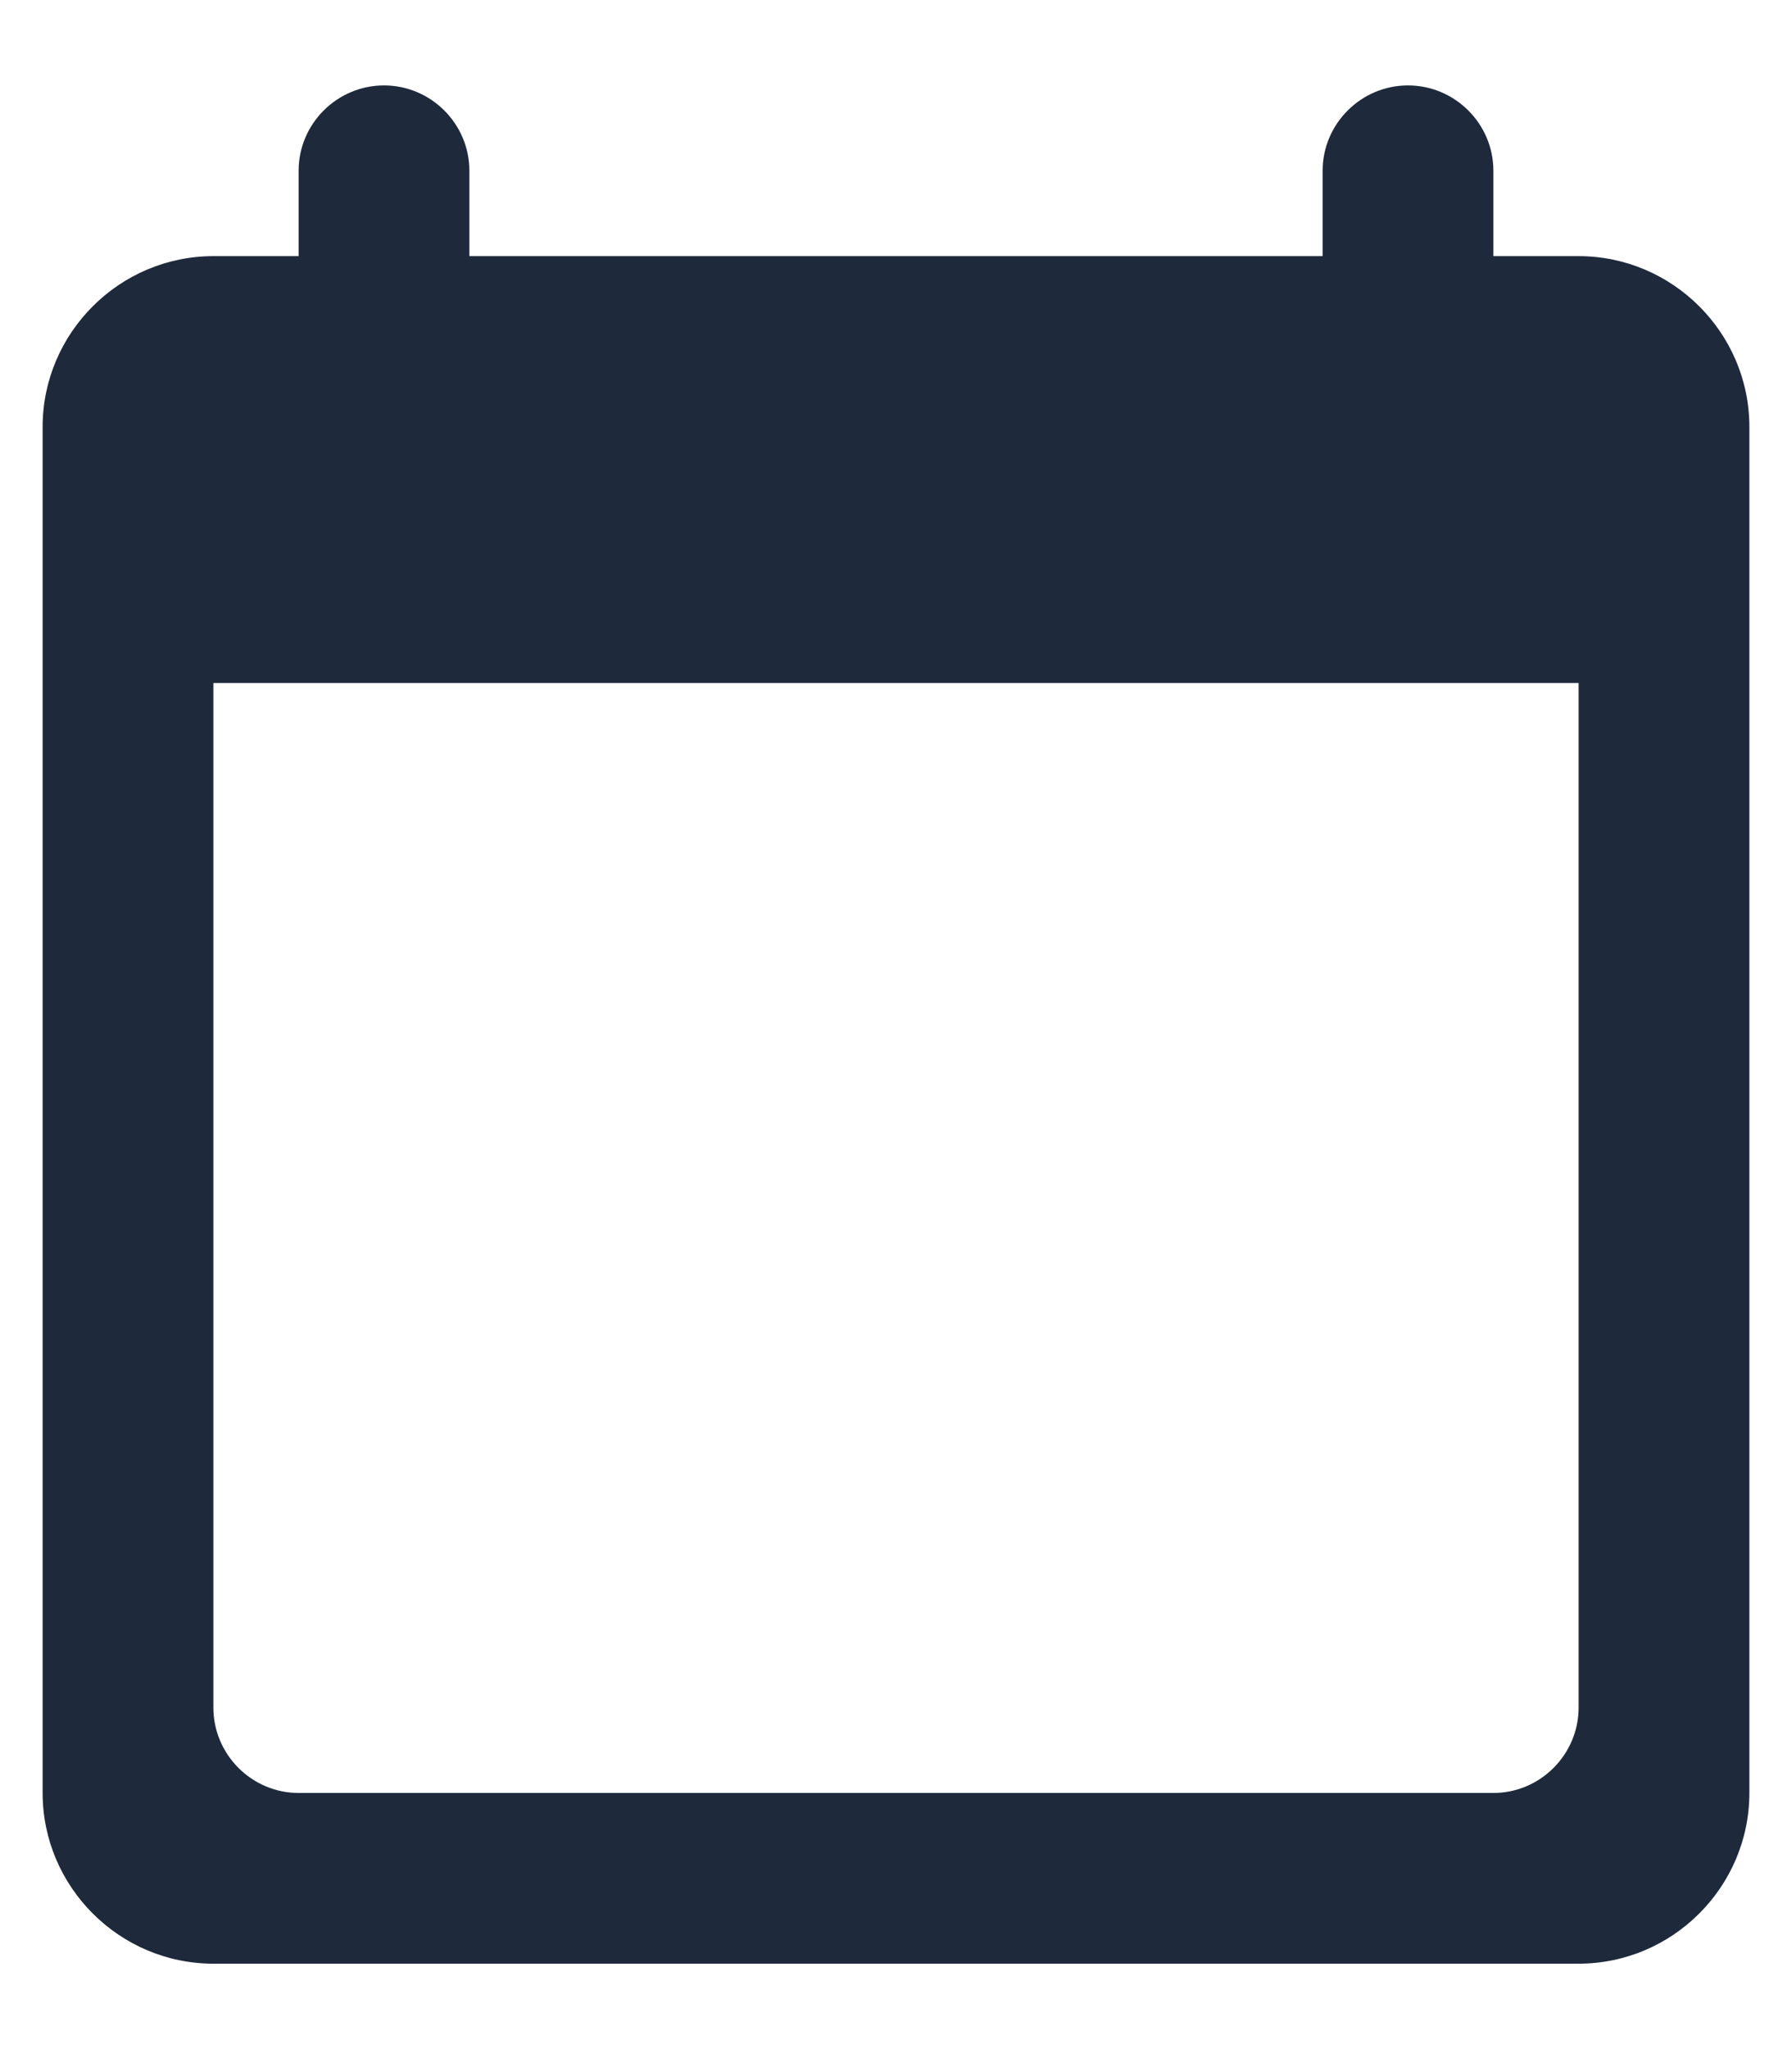 <svg width="14" height="16" viewBox="0 0 14 16" fill="none" xmlns="http://www.w3.org/2000/svg">
<path d="M12.333 2H11.667V1.333C11.667 0.967 11.367 0.667 11 0.667C10.633 0.667 10.333 0.967 10.333 1.333V2H3.667V1.333C3.667 0.967 3.367 0.667 3 0.667C2.633 0.667 2.333 0.967 2.333 1.333V2H1.667C0.933 2 0.333 2.6 0.333 3.333V14C0.333 14.733 0.933 15.333 1.667 15.333H12.333C13.067 15.333 13.667 14.733 13.667 14V3.333C13.667 2.6 13.067 2 12.333 2ZM11.667 14H2.333C1.967 14 1.667 13.7 1.667 13.333V5.333H12.333V13.333C12.333 13.7 12.033 14 11.667 14Z" fill="#1E293B"/>
</svg>
